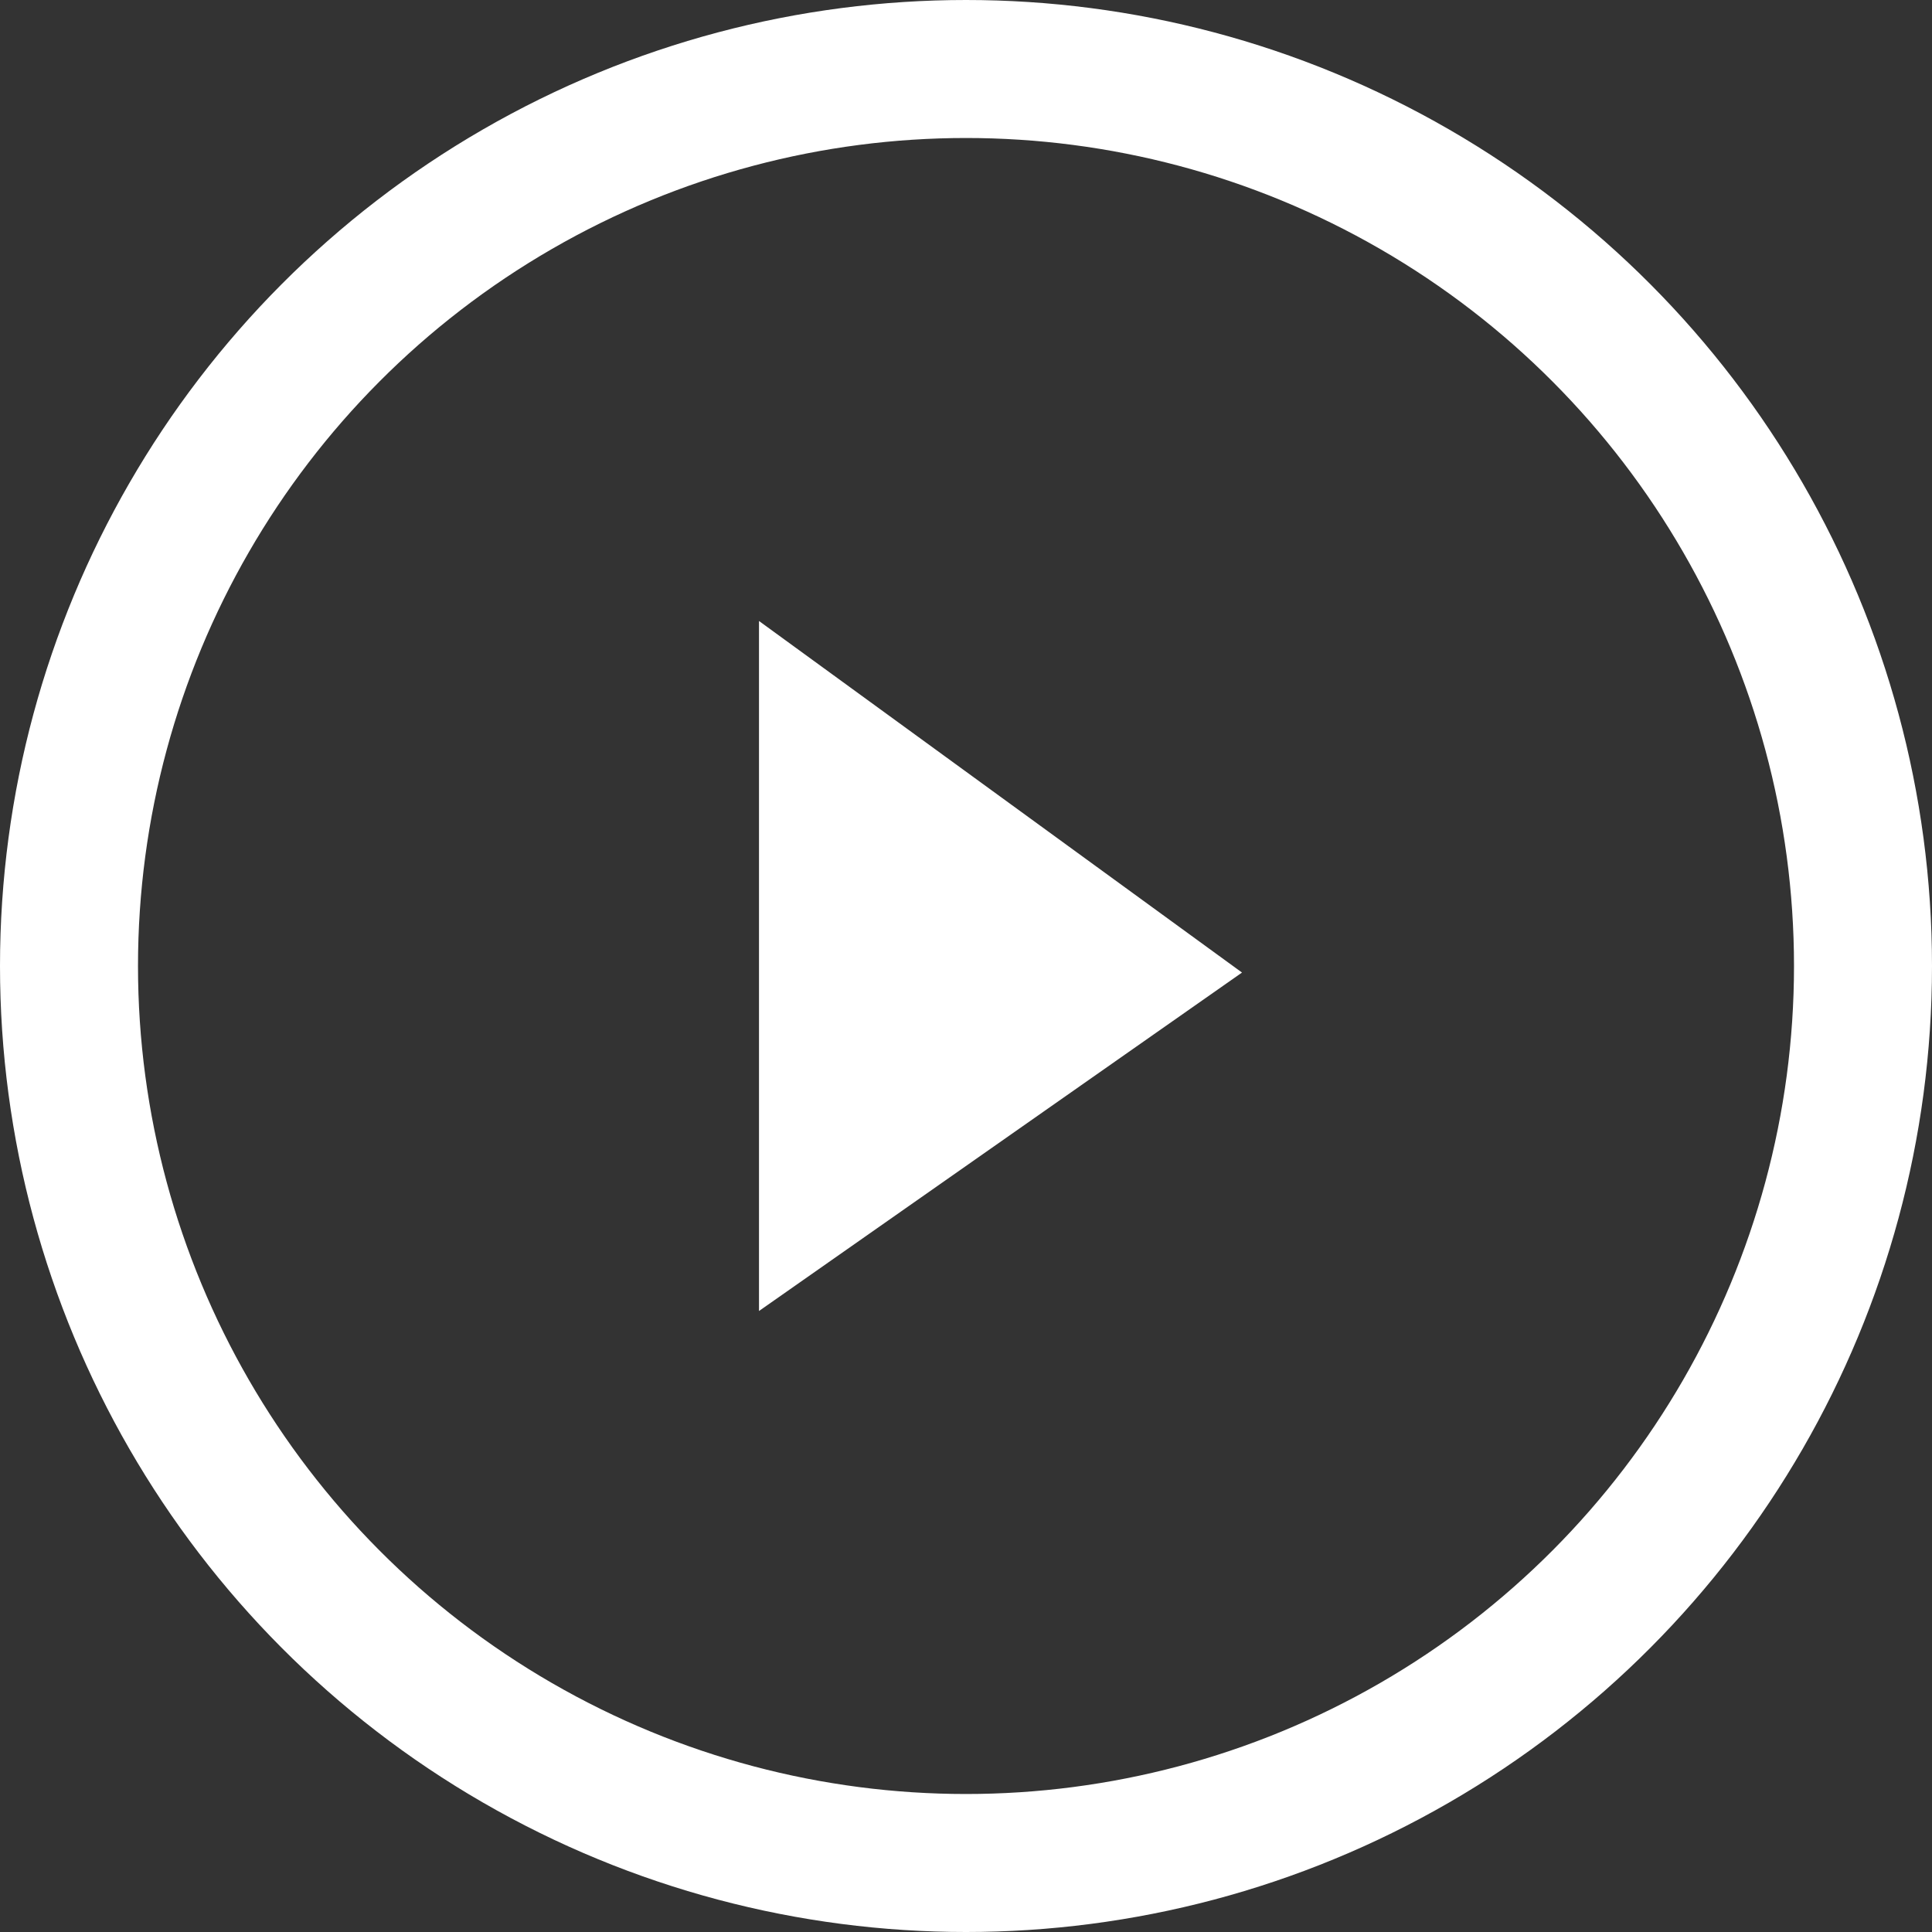 <?xml version="1.0" encoding="UTF-8"?>
<svg width="28px" height="28px" viewBox="0 0 28 28" version="1.1" xmlns="http://www.w3.org/2000/svg" xmlns:xlink="http://www.w3.org/1999/xlink">
    <rect x="0" y="0" width="28" height="28" fill="#333333" stroke="none"/>
    <title>Group 9</title>
    <g id="Page-1" stroke="none" stroke-width="1" fill="none" fill-rule="evenodd">
        <g id="Desktop-HD" transform="translate(-592, -1048)">
            <g id="Group-4" transform="translate(-274, 772)">
                <g id="Group-9" transform="translate(866, 276)">
                    <circle id="Oval" stroke="#FFFFFF" stroke-width="2" cx="14" cy="14" r="13"></circle>
                    <polygon id="Path-3" fill="#FFFFFF" points="11 9 11 19 18 14.095"></polygon>
                </g>
            </g>
        </g>
    </g>
</svg>